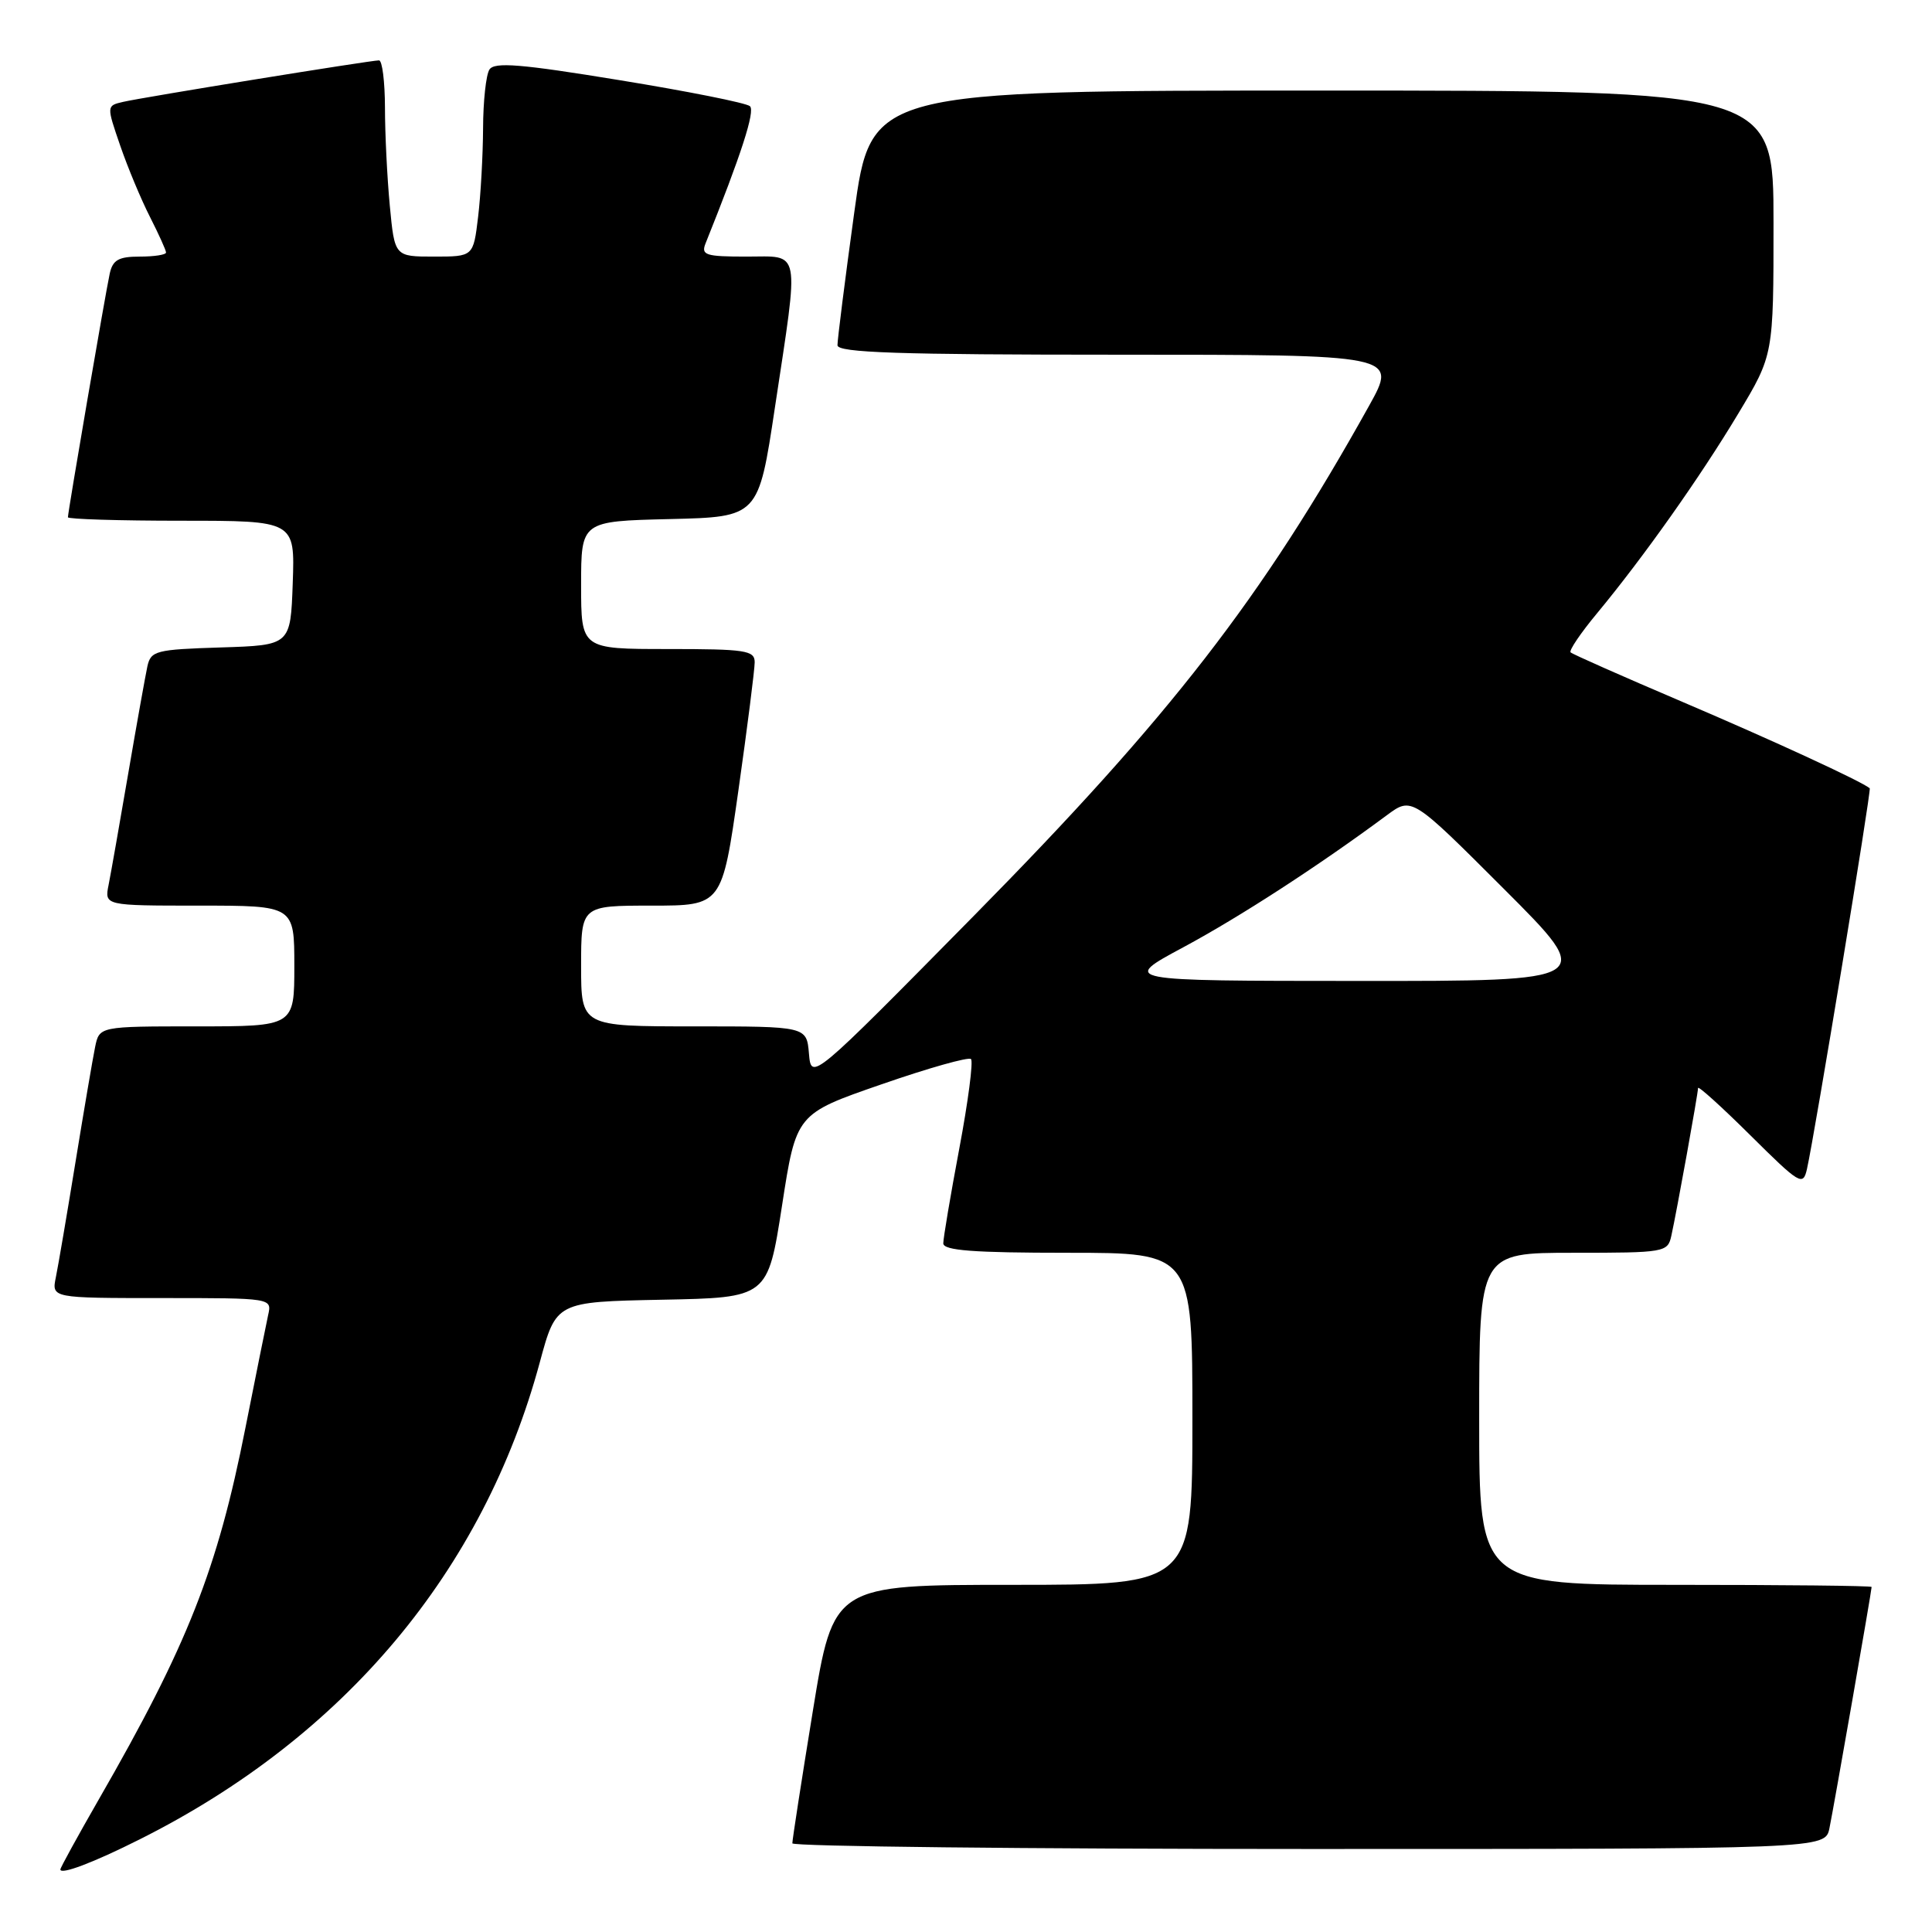 <?xml version="1.0" encoding="UTF-8" standalone="no"?>
<!DOCTYPE svg PUBLIC "-//W3C//DTD SVG 1.1//EN" "http://www.w3.org/Graphics/SVG/1.1/DTD/svg11.dtd" >
<svg xmlns="http://www.w3.org/2000/svg" xmlns:xlink="http://www.w3.org/1999/xlink" version="1.1" viewBox="0 0 256 256">
 <g >
 <path fill="currentColor"
d=" M 18.50 243.73 C 45.64 230.13 64.06 208.17 71.53 180.50 C 73.69 172.50 73.69 172.50 87.71 172.22 C 101.73 171.95 101.73 171.95 103.62 159.77 C 105.50 147.59 105.50 147.59 116.80 143.68 C 123.01 141.52 128.35 140.02 128.66 140.33 C 128.98 140.64 128.28 145.99 127.11 152.20 C 125.94 158.42 124.99 164.06 124.99 164.75 C 125.00 165.70 128.97 166.00 141.50 166.00 C 158.00 166.00 158.00 166.00 158.00 188.00 C 158.00 210.00 158.00 210.00 134.21 210.00 C 110.43 210.00 110.43 210.00 107.70 226.75 C 106.20 235.96 104.98 243.84 104.99 244.25 C 104.99 244.66 135.79 245.00 173.42 245.00 C 241.84 245.00 241.84 245.00 242.41 242.25 C 242.98 239.51 248.00 210.80 248.00 210.28 C 248.00 210.12 236.30 210.00 222.00 210.00 C 196.00 210.00 196.00 210.00 196.00 188.00 C 196.00 166.00 196.00 166.00 208.48 166.00 C 220.61 166.00 220.98 165.94 221.46 163.75 C 222.18 160.51 225.00 144.89 225.00 144.17 C 225.00 143.83 228.12 146.65 231.94 150.44 C 238.50 156.95 238.91 157.19 239.43 154.91 C 240.46 150.35 247.99 104.66 247.75 104.45 C 246.66 103.53 234.93 98.12 222.97 93.02 C 215.04 89.64 208.35 86.68 208.11 86.44 C 207.87 86.21 209.45 83.87 211.62 81.26 C 217.76 73.85 225.27 63.24 230.35 54.77 C 235.00 47.03 235.00 47.03 235.00 29.52 C 235.00 12.00 235.00 12.00 175.21 12.00 C 115.41 12.00 115.41 12.00 113.18 28.25 C 111.95 37.19 110.96 45.06 110.97 45.75 C 110.99 46.73 119.10 47.00 148.09 47.00 C 185.17 47.00 185.17 47.00 181.42 53.75 C 167.21 79.28 155.11 94.90 129.04 121.35 C 107.50 143.20 107.50 143.20 107.19 139.60 C 106.88 136.00 106.88 136.00 91.94 136.00 C 77.00 136.00 77.00 136.00 77.00 128.00 C 77.00 120.00 77.00 120.00 86.34 120.00 C 95.67 120.00 95.67 120.00 97.84 104.75 C 99.03 96.36 100.00 88.71 100.00 87.75 C 100.00 86.18 98.79 86.00 88.50 86.00 C 77.00 86.00 77.00 86.00 77.00 77.53 C 77.00 69.06 77.00 69.06 88.75 68.78 C 100.50 68.50 100.50 68.50 102.68 54.00 C 105.92 32.53 106.19 34.00 98.89 34.00 C 93.48 34.00 92.87 33.80 93.49 32.25 C 98.22 20.48 100.09 14.70 99.37 14.07 C 98.89 13.64 91.11 12.09 82.08 10.62 C 68.96 8.47 65.50 8.19 64.85 9.22 C 64.40 9.92 64.02 13.42 64.01 17.00 C 63.99 20.58 63.70 25.86 63.35 28.75 C 62.72 34.00 62.72 34.00 57.51 34.00 C 52.29 34.00 52.29 34.00 51.65 27.25 C 51.30 23.54 51.01 17.69 51.01 14.25 C 51.00 10.81 50.65 8.00 50.22 8.00 C 49.09 8.00 18.93 12.89 16.31 13.50 C 14.11 14.01 14.11 14.01 15.93 19.30 C 16.93 22.21 18.71 26.47 19.88 28.76 C 21.04 31.05 22.00 33.16 22.00 33.46 C 22.00 33.76 20.43 34.00 18.52 34.00 C 15.72 34.00 14.94 34.44 14.54 36.25 C 13.99 38.75 9.00 67.82 9.00 68.54 C 9.00 68.79 15.77 69.00 24.04 69.00 C 39.08 69.00 39.08 69.00 38.79 77.25 C 38.50 85.50 38.50 85.50 29.26 85.79 C 20.65 86.06 19.99 86.23 19.53 88.29 C 19.27 89.50 18.12 95.90 16.99 102.50 C 15.86 109.10 14.69 115.74 14.39 117.25 C 13.84 120.00 13.84 120.00 26.42 120.00 C 39.00 120.00 39.00 120.00 39.00 128.00 C 39.00 136.00 39.00 136.00 26.08 136.00 C 13.16 136.00 13.16 136.00 12.60 138.75 C 12.29 140.26 11.12 147.12 10.00 154.00 C 8.88 160.88 7.71 167.74 7.40 169.25 C 6.84 172.00 6.84 172.00 21.44 172.00 C 36.04 172.00 36.04 172.00 35.53 174.25 C 35.26 175.49 33.91 182.19 32.53 189.15 C 28.81 207.99 24.86 217.98 13.08 238.45 C 10.29 243.31 8.00 247.48 8.00 247.71 C 8.00 248.46 12.35 246.82 18.50 243.73 Z  M 156.83 125.50 C 164.32 121.47 174.73 114.72 183.78 108.01 C 187.07 105.58 187.07 105.58 199.28 117.79 C 211.49 130.00 211.49 130.00 179.99 129.98 C 148.50 129.97 148.50 129.97 156.83 125.50 Z "/>
</g>
</svg>